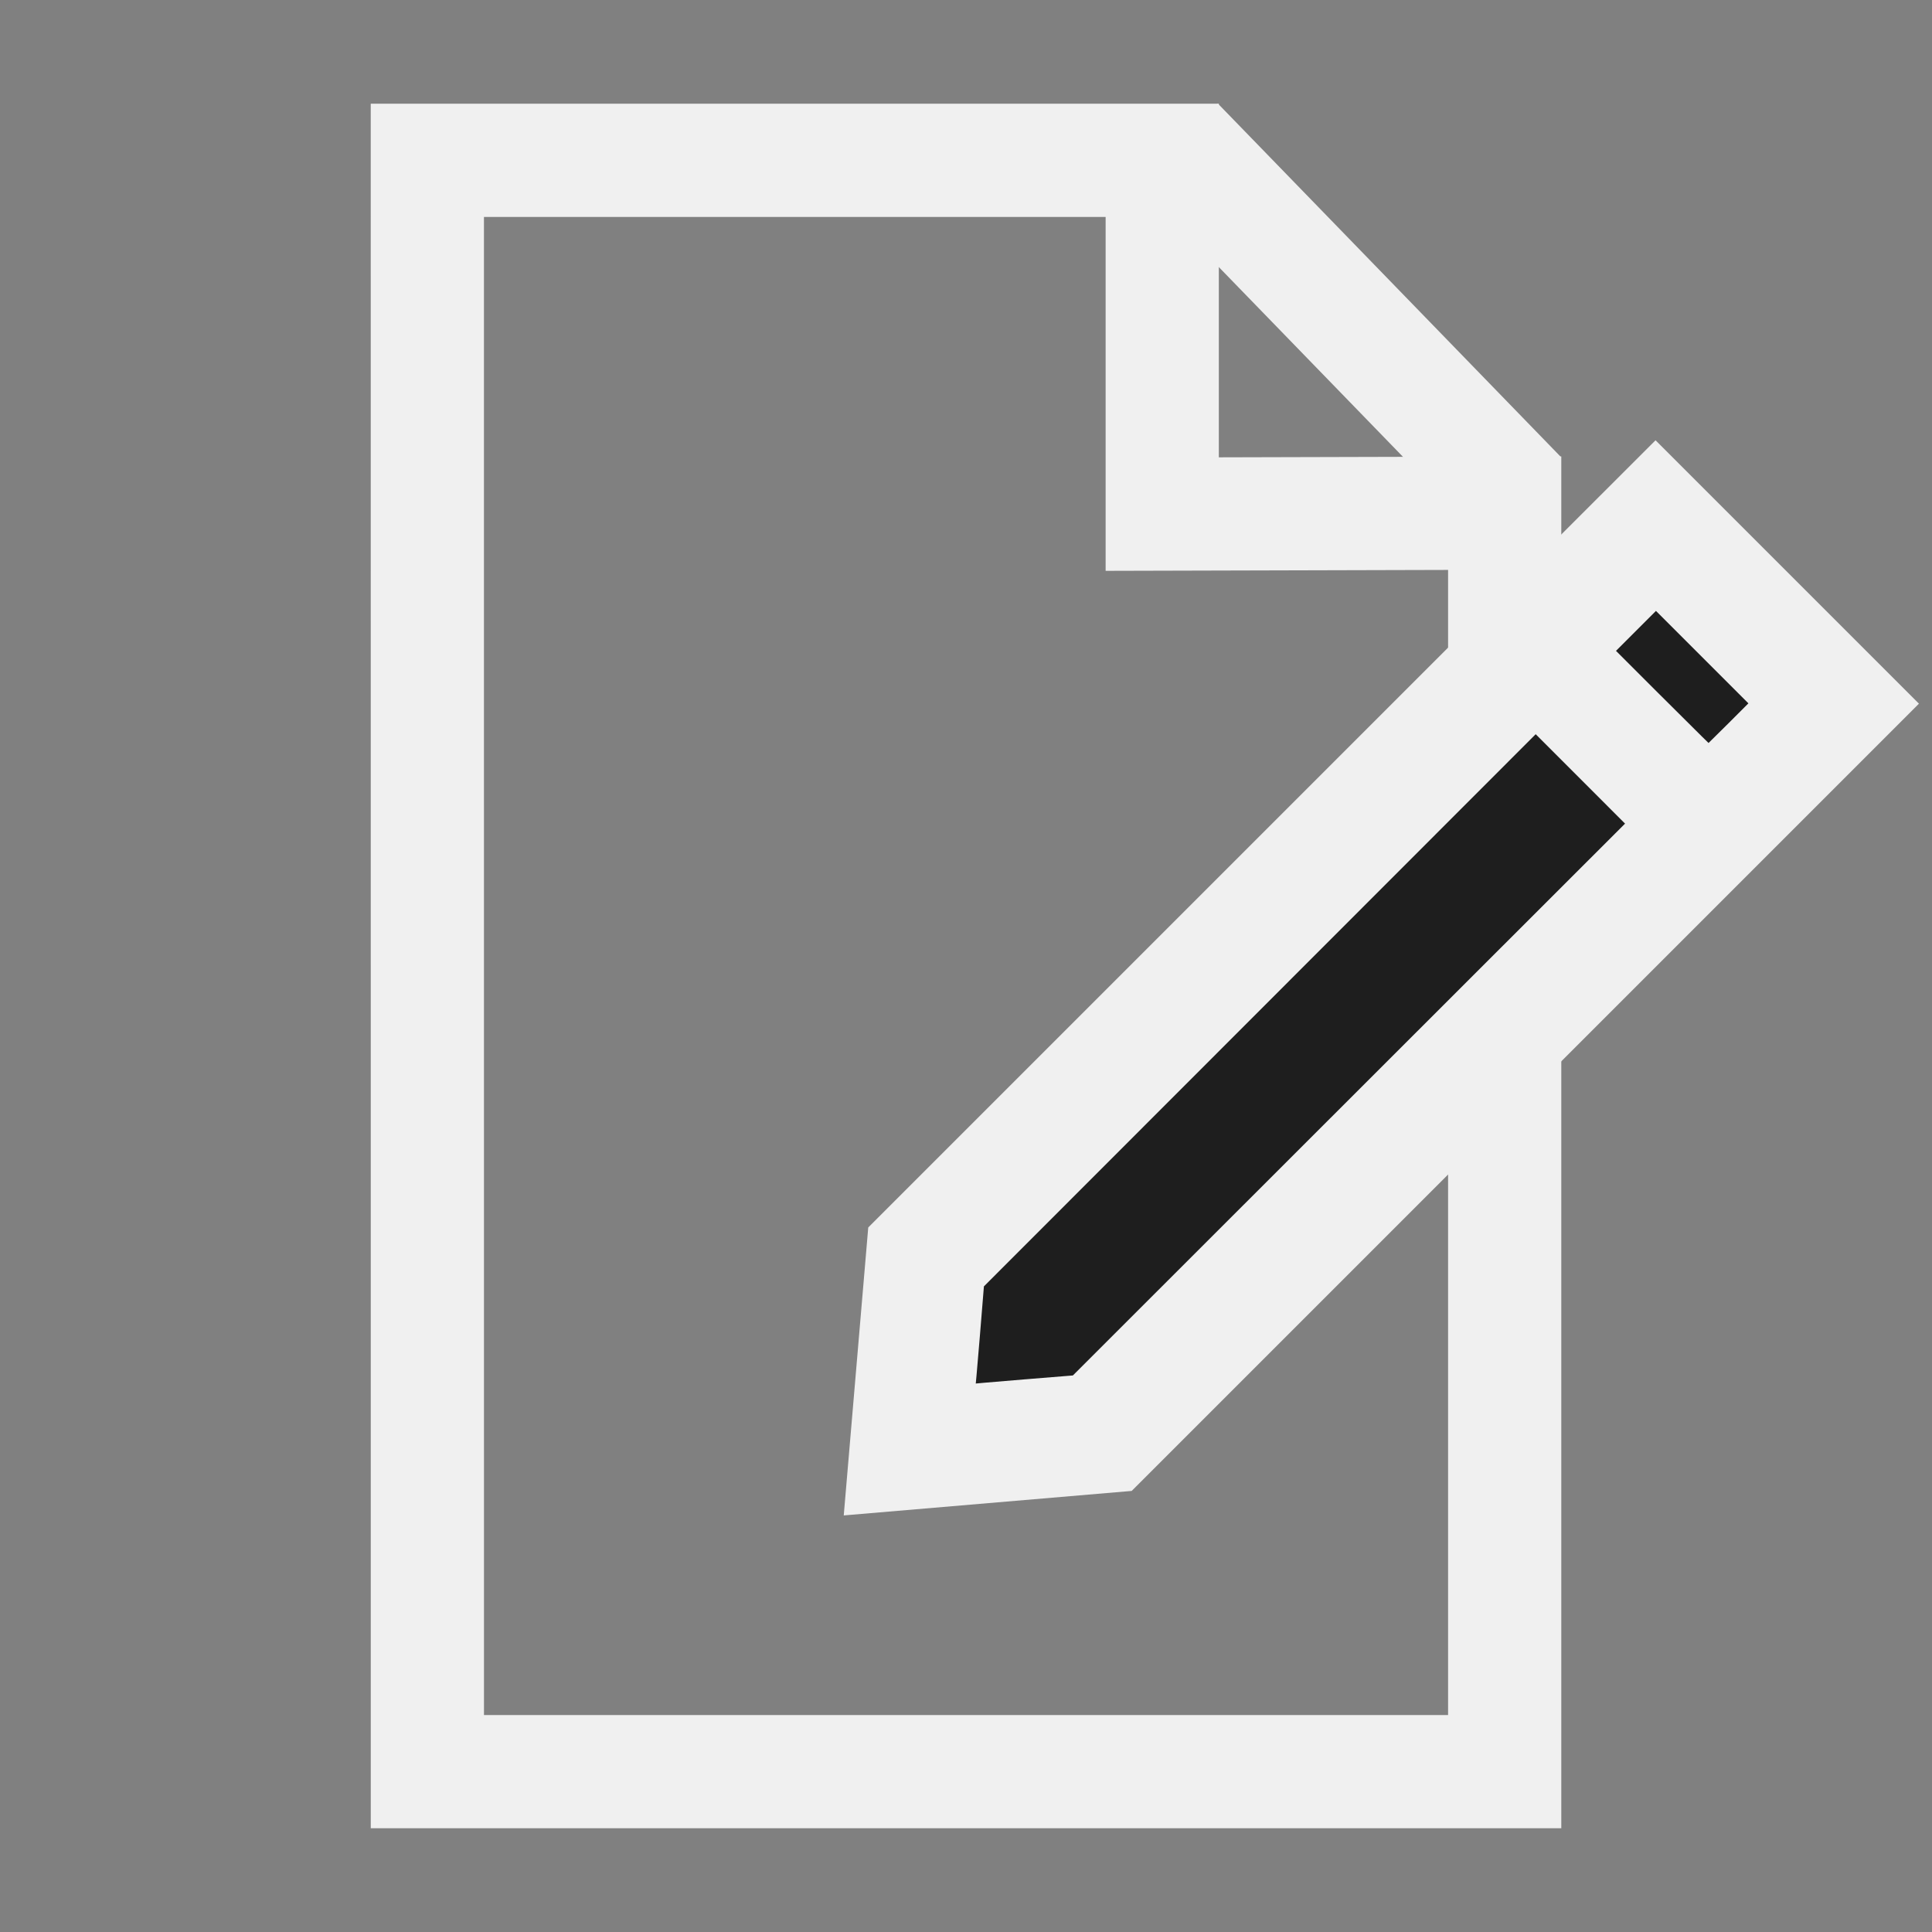 <?xml version="1.0" encoding="UTF-8" standalone="no"?>
<svg
   height="256"
   viewBox="0 0 67.733 67.733"
   width="256"
   version="1.1"
   id="svg7"
   sodipodi:docname="new_file_icon_dark_mode.svg"
   inkscape:version="1.3-alpha (9cd57a788, 2023-05-01)"
   xmlns:inkscape="http://www.inkscape.org/namespaces/inkscape"
   xmlns:sodipodi="http://sodipodi.sourceforge.net/DTD/sodipodi-0.dtd"
   xmlns="http://www.w3.org/2000/svg"
   xmlns:svg="http://www.w3.org/2000/svg">
  <rect x="0" y="0" width="67.733" height="67.733" fill="#808080" stroke="none"/>
  <defs
     id="defs7" />
  <sodipodi:namedview
     id="namedview7"
     pagecolor="#505050"
     bordercolor="#eeeeee"
     borderopacity="1"
     inkscape:showpageshadow="0"
     inkscape:pageopacity="0"
     inkscape:pagecheckerboard="0"
     inkscape:deskcolor="#505050"
     inkscape:zoom="4.0273438"
     inkscape:cx="127.87585"
     inkscape:cy="128"
     inkscape:window-width="3840"
     inkscape:window-height="2080"
     inkscape:window-x="2869"
     inkscape:window-y="-11"
     inkscape:window-maximized="1"
     inkscape:current-layer="svg7" />
  <g
     fill="none"
     stroke="#000"
     stroke-width="3.969"
     transform="translate(0 -229.267)"
     id="g2"
     style="stroke:#f0f0f0;stroke-opacity:1">
    <path
       d="m14.982 234.888h25.764v12.402l12.006-.032v44.12h-37.769z"
       id="path1"
       style="stroke:#f0f0f0;stroke-opacity:1" />
    <path
       d="m41.275 234.282 12.006 12.37"
       id="path2"
       style="stroke:#f0f0f0;stroke-opacity:1" />
  </g>
  <g
     transform="translate(0 -227.679)"
     id="g7"
     style="stroke:#f0f0f0;stroke-opacity:1;fill:#1e1e1e;fill-opacity:1">
    <path
       d="m58.04 246.856 5.493 5.493-3.637 3.637-21.408 21.408-6.005.511.511-6.005 21.408-21.408z"
       fill="none"
       stroke="#000"
       stroke-width="5.292"
       id="path3"
       style="stroke:#f0f0f0;stroke-opacity:1;fill:#1e1e1e;fill-opacity:1" />
    <path
       d="m54.403 250.493 5.493 5.493"
       fill="none"
       stroke="#000"
       stroke-width="3.969"
       id="path4"
       style="stroke:#f0f0f0;stroke-opacity:1;fill:#1e1e1e;fill-opacity:1" />
    <g
       fill="#fff"
       id="g6"
       style="stroke:#f0f0f0;stroke-opacity:1;fill:#1e1e1e;fill-opacity:1">
      <path
         d="m57.906 252.456-1.959-1.959 1.054-1.054 1.054-1.054 1.974 1.974 1.974 1.974-1.038 1.039c-.571.572-1.052 1.039-1.069 1.039-.017 0-.912-.882-1.989-1.959z"
         id="path5"
         style="stroke:#f0f0f0;stroke-opacity:1;fill:#1e1e1e;fill-opacity:1" />
      <path
         d="m33.668 276.56c.018-.107.103-1.052.188-2.1l.155-1.906 9.914-9.921 9.914-9.921 1.92 1.921 1.92 1.921-9.921 9.915-9.921 9.915-1.877.152c-1.033.083-1.978.167-2.102.185l-.224.034z"
         id="path6"
         style="stroke:#f0f0f0;stroke-opacity:1;fill:#1e1e1e;fill-opacity:1" />
    </g>
  </g>
</svg>

